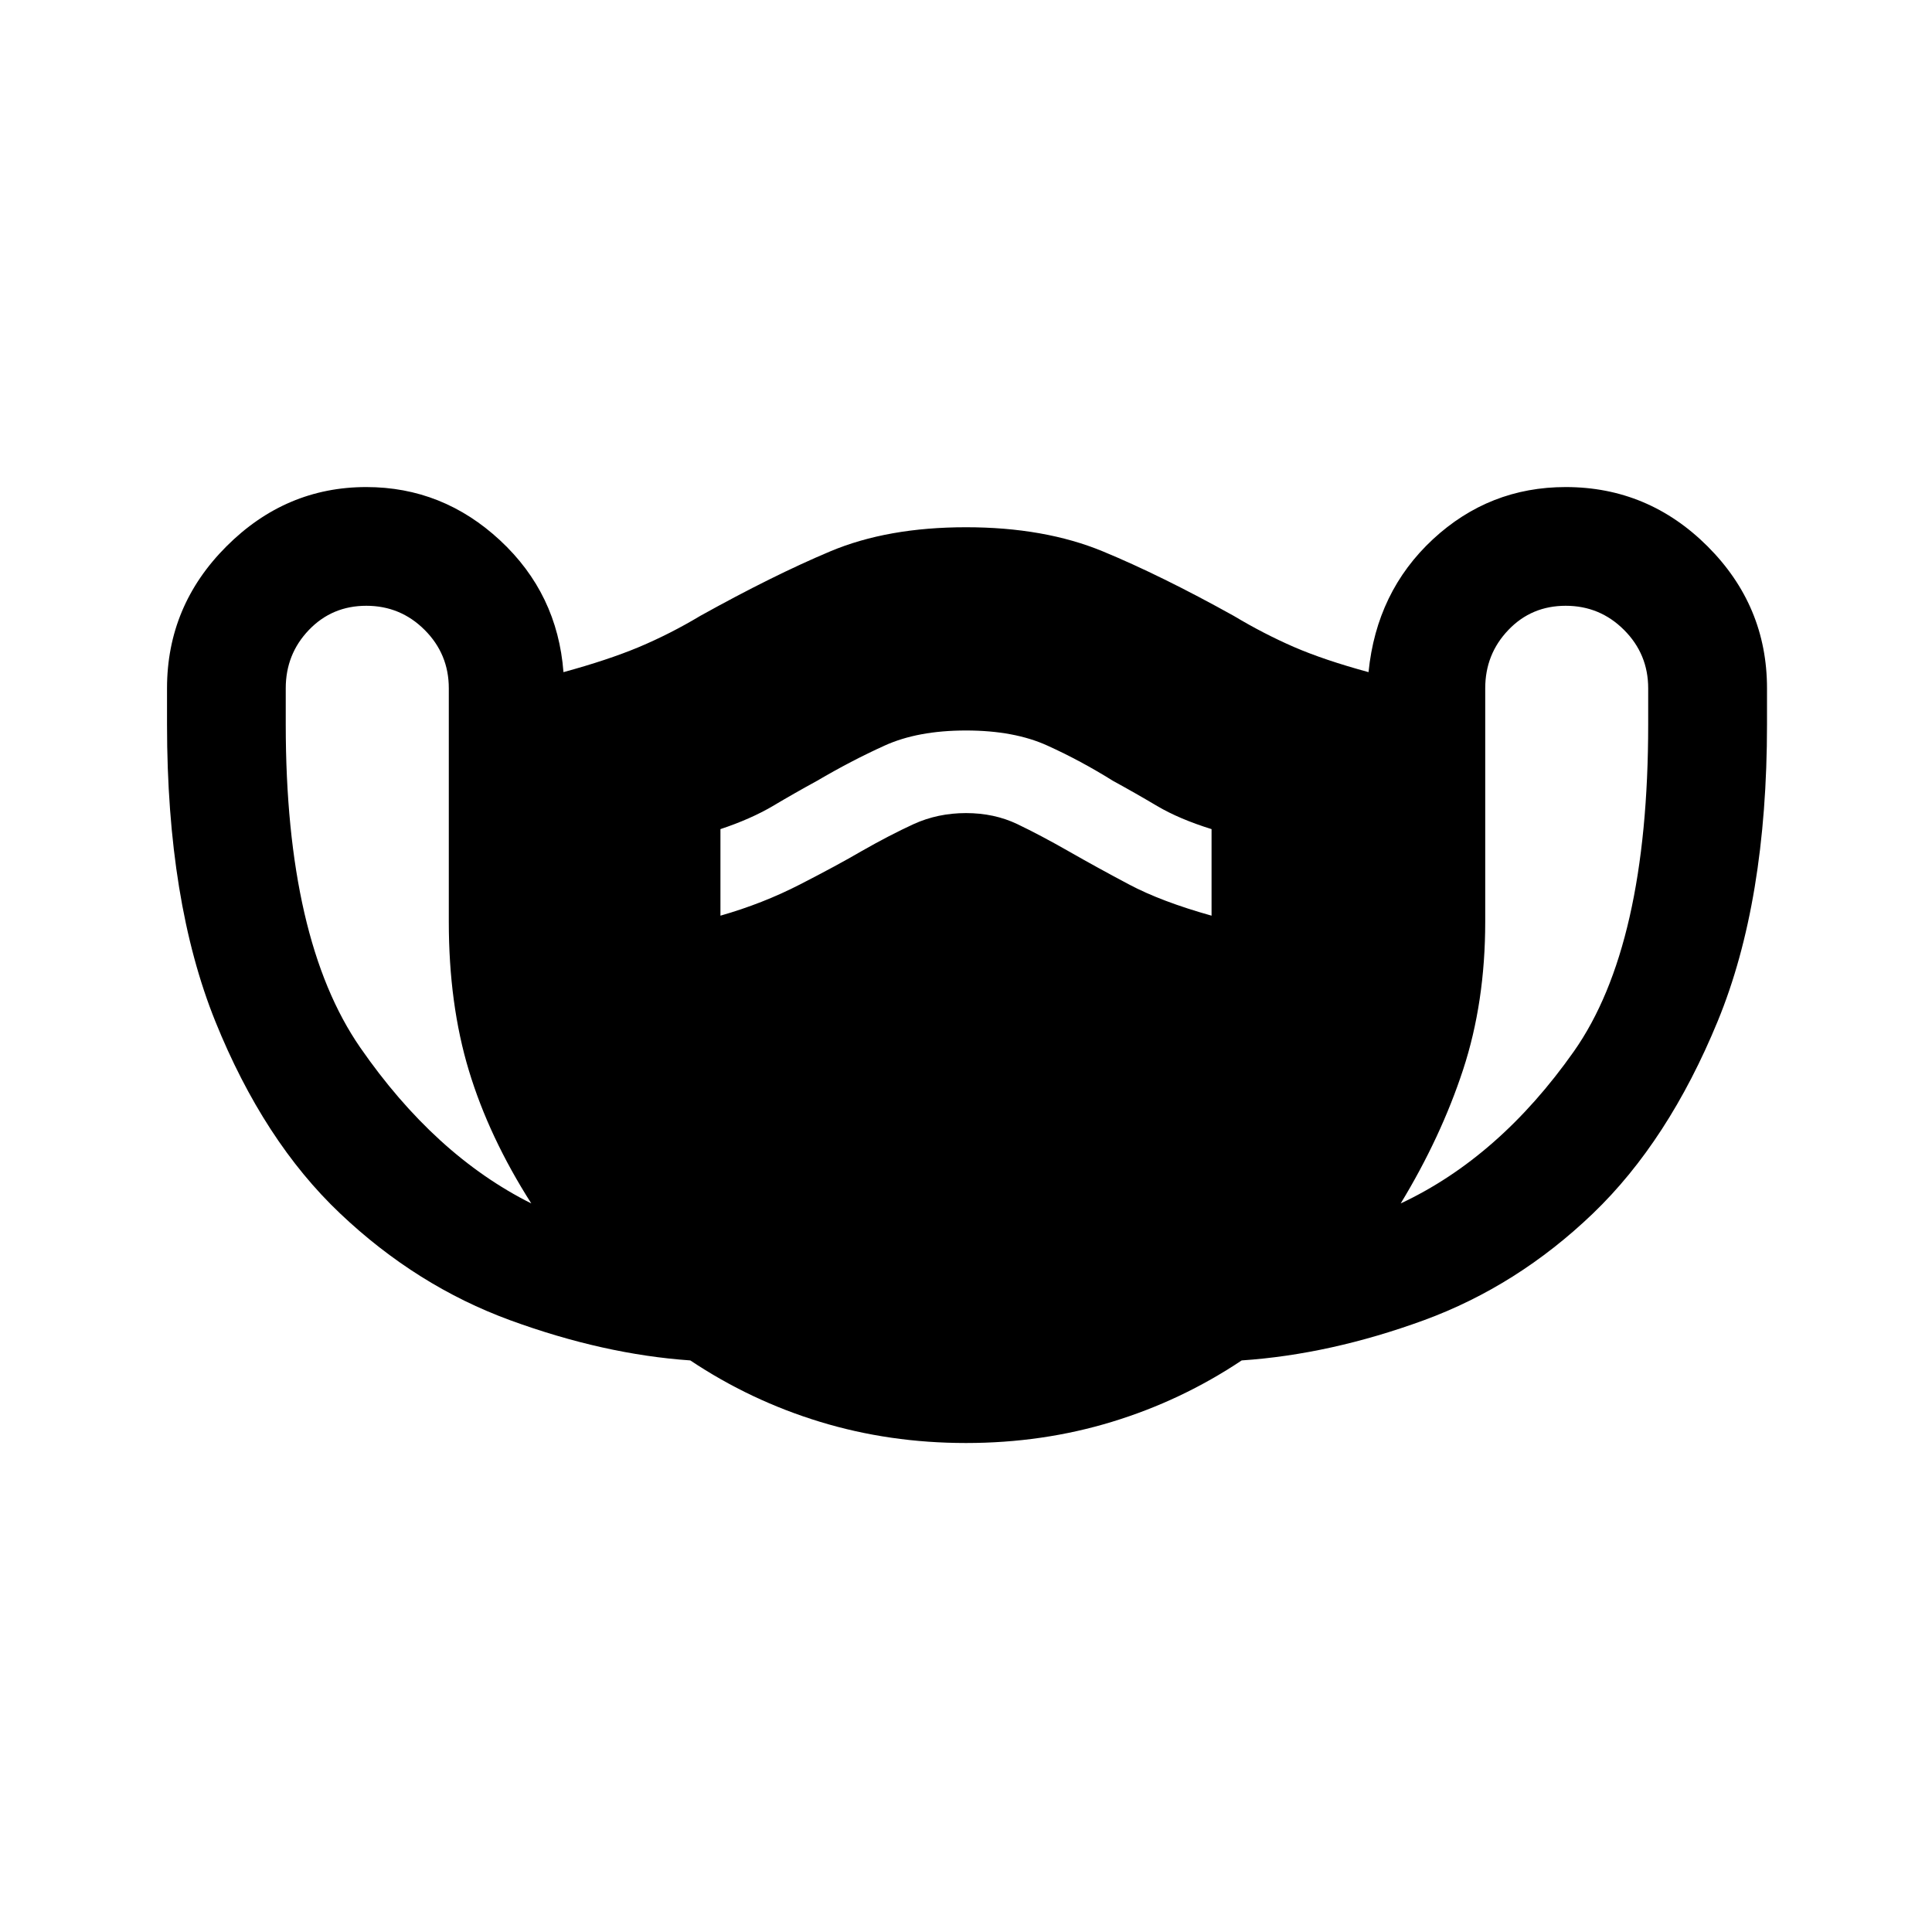 <svg xmlns="http://www.w3.org/2000/svg" height="20" width="20"><path d="M10 14.938Q9.208 14.938 8.49 14.719Q7.771 14.5 7.146 14.083Q6.25 14.021 5.281 13.667Q4.312 13.312 3.521 12.562Q2.729 11.812 2.229 10.573Q1.729 9.333 1.729 7.5V7.125Q1.729 6.271 2.344 5.656Q2.958 5.042 3.792 5.042Q4.583 5.042 5.177 5.594Q5.771 6.146 5.833 6.958Q6.292 6.833 6.615 6.698Q6.938 6.562 7.25 6.375Q8 5.958 8.594 5.708Q9.188 5.458 10 5.458Q10.812 5.458 11.417 5.708Q12.021 5.958 12.771 6.375Q13.083 6.562 13.396 6.698Q13.708 6.833 14.167 6.958Q14.25 6.125 14.833 5.583Q15.417 5.042 16.208 5.042Q17.062 5.042 17.677 5.656Q18.292 6.271 18.292 7.125V7.5Q18.292 9.333 17.781 10.573Q17.271 11.812 16.49 12.562Q15.708 13.312 14.74 13.667Q13.771 14.021 12.854 14.083Q12.229 14.5 11.51 14.719Q10.792 14.938 10 14.938ZM5.5 12.458Q5.062 11.771 4.854 11.083Q4.646 10.396 4.646 9.542V7.125Q4.646 6.771 4.396 6.521Q4.146 6.271 3.792 6.271Q3.438 6.271 3.198 6.521Q2.958 6.771 2.958 7.125V7.5Q2.958 9.729 3.729 10.844Q4.5 11.958 5.5 12.458ZM14.5 12.458Q15.521 11.979 16.292 10.885Q17.062 9.792 17.062 7.5V7.125Q17.062 6.771 16.812 6.521Q16.562 6.271 16.208 6.271Q15.854 6.271 15.615 6.521Q15.375 6.771 15.375 7.125V9.542Q15.375 10.375 15.146 11.073Q14.917 11.771 14.5 12.458ZM7.458 9.479Q7.896 9.354 8.281 9.156Q8.667 8.958 8.917 8.812Q9.208 8.646 9.458 8.531Q9.708 8.417 10 8.417Q10.292 8.417 10.531 8.531Q10.771 8.646 11.062 8.812Q11.354 8.979 11.688 9.156Q12.021 9.333 12.542 9.479V8.583Q12.208 8.479 11.979 8.344Q11.75 8.208 11.521 8.083Q11.188 7.875 10.844 7.719Q10.5 7.562 10 7.562Q9.5 7.562 9.156 7.719Q8.812 7.875 8.458 8.083Q8.229 8.208 8 8.344Q7.771 8.479 7.458 8.583Z"/></svg>